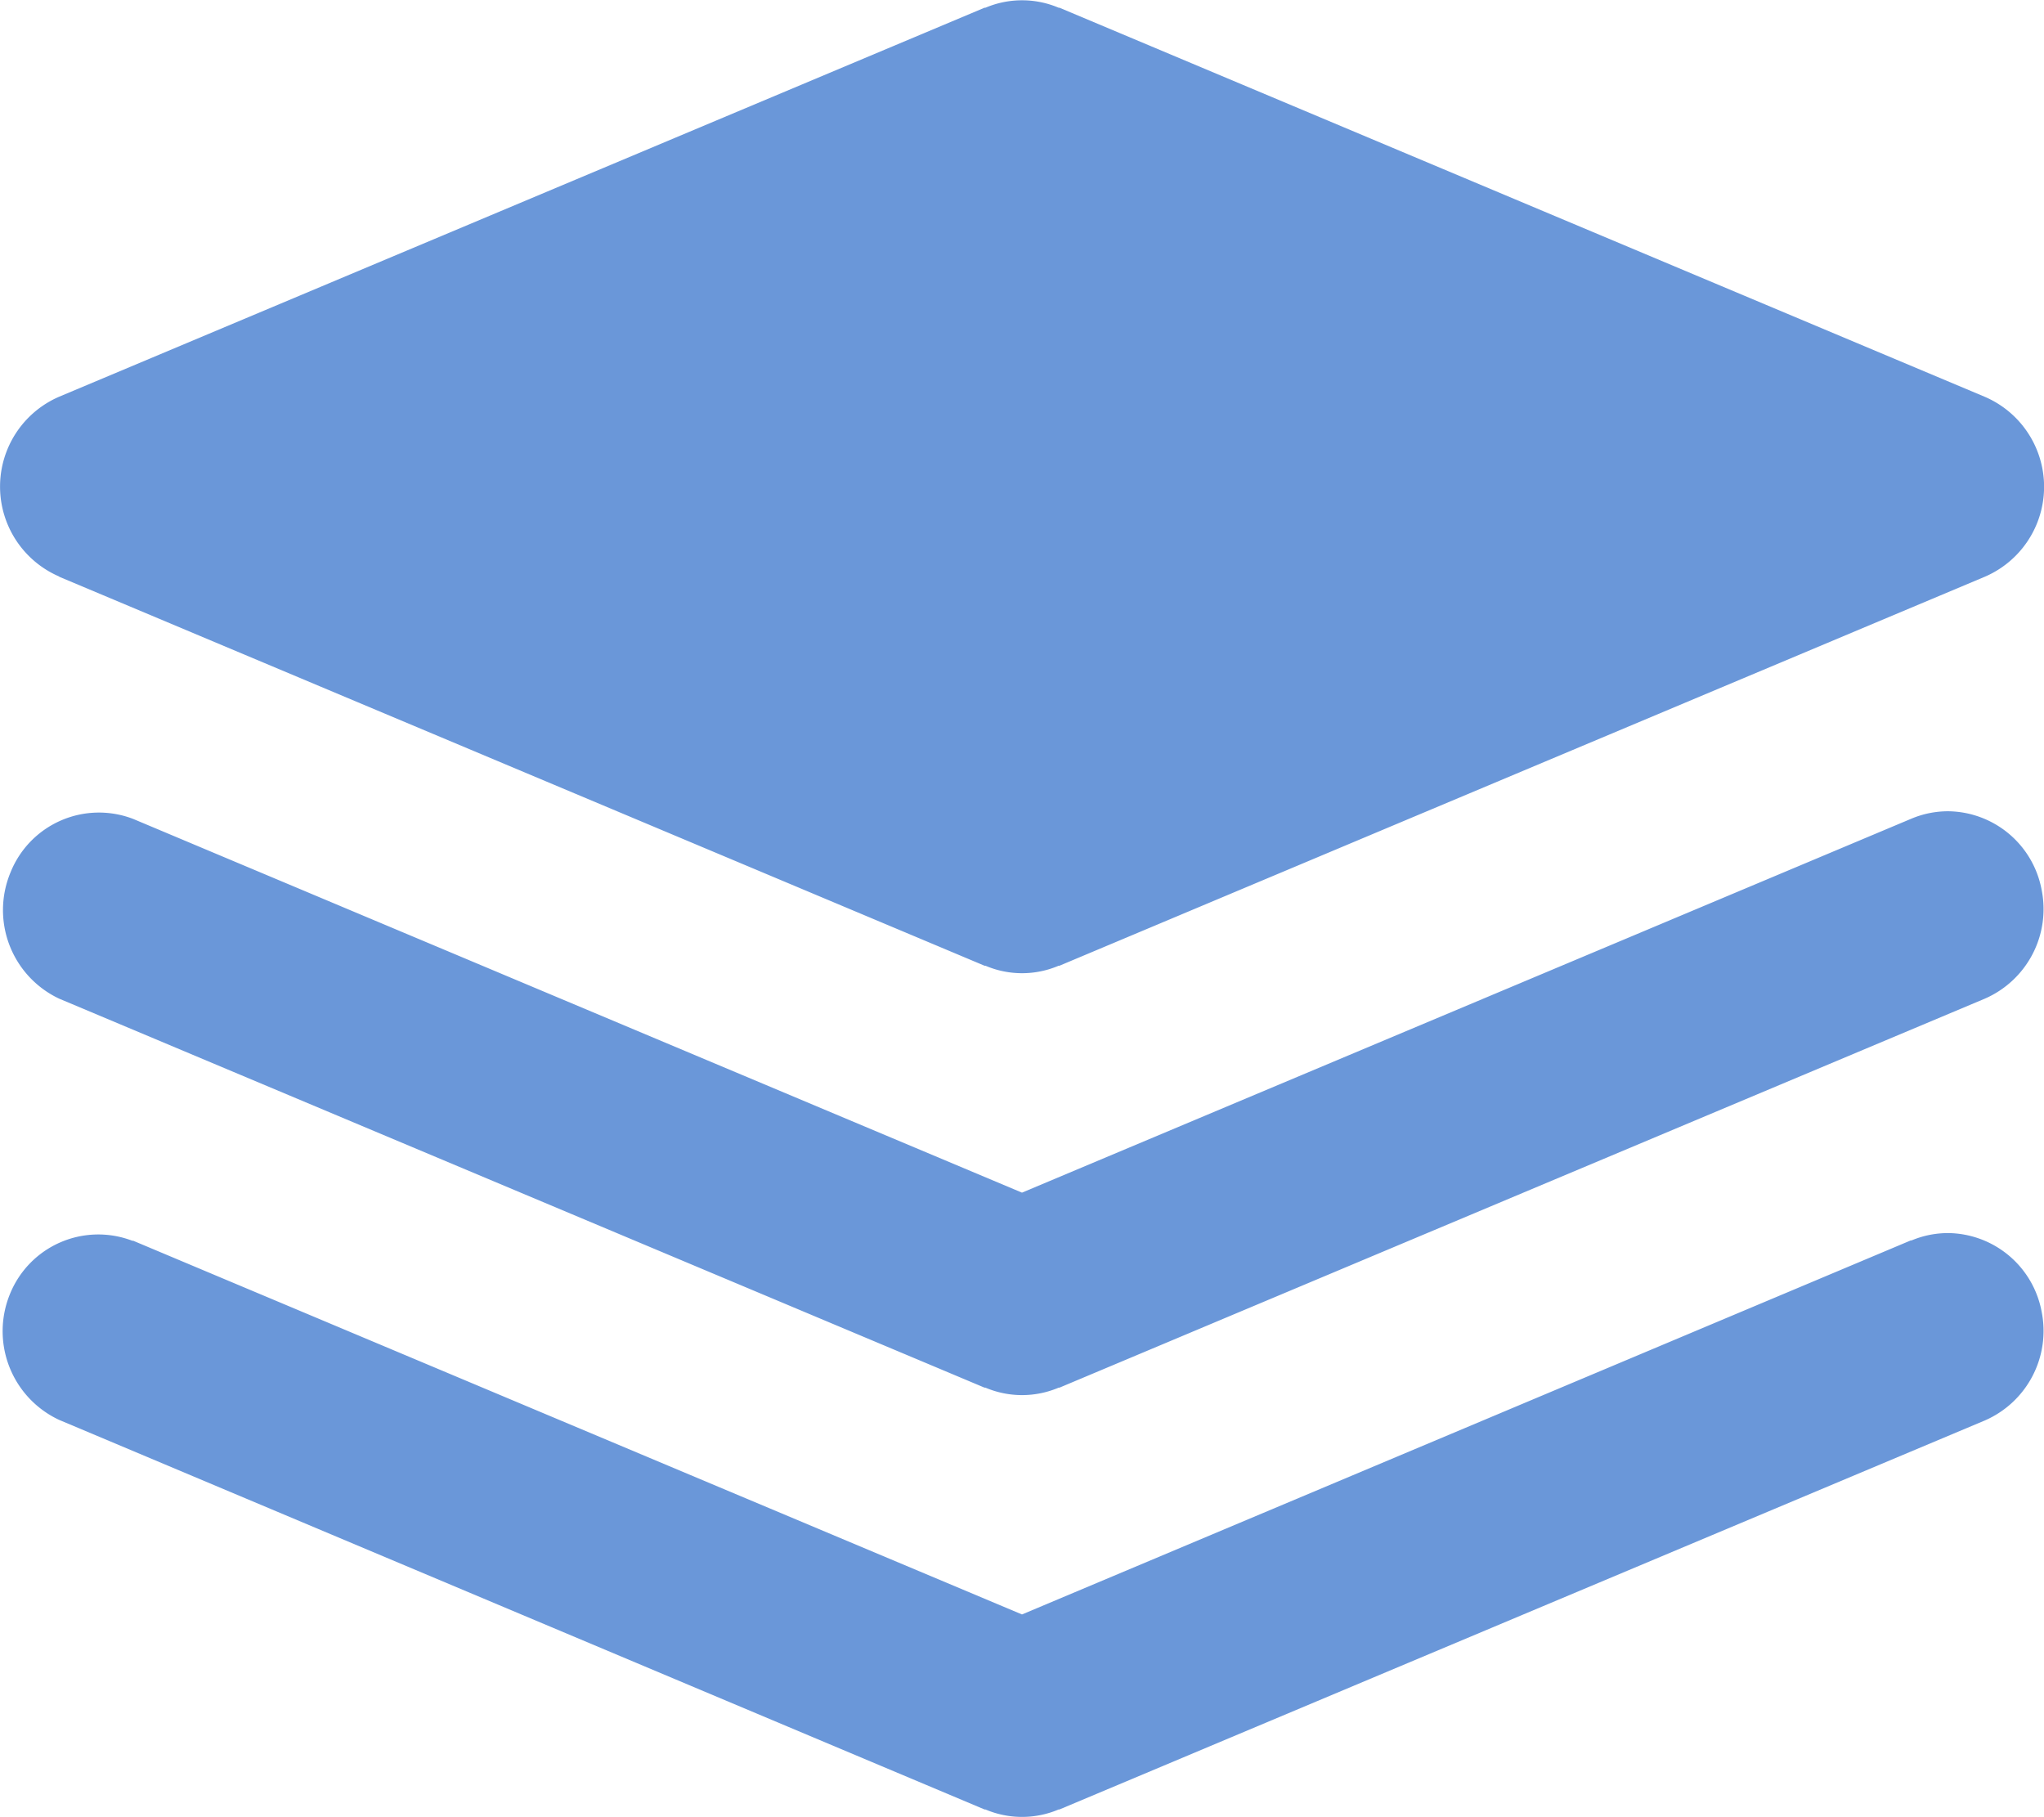<svg xmlns="http://www.w3.org/2000/svg" width="18" height="16" viewBox="0 0 18 16">
  <path id="图层" d="M17.156,74.864a.833.833,0,0,0-.323.065h-.007L9,78.222l-7.826-3.29H1.166A.839.839,0,0,0,.088,75.4a.862.862,0,0,0,.433,1.109h0L8.67,79.939h.008a.825.825,0,0,0,.645,0H9.33l8.149-3.425h0a.86.86,0,0,0,.5-.959A.847.847,0,0,0,17.156,74.864ZM.521,69.085h0L8.67,72.51h.008a.822.822,0,0,0,.645,0H9.33l8.149-3.425h0a.862.862,0,0,0,0-1.584h0L9.33,64.075H9.323a.827.827,0,0,0-.645,0H8.67L.521,67.5h0a.862.862,0,0,0,0,1.583ZM17.156,71.15a.833.833,0,0,0-.323.065h0l0,0h0L9,74.508l-7.826-3.29h0l0,0h0a.839.839,0,0,0-1.082.472A.862.862,0,0,0,.521,72.8h0L8.67,76.225h.008a.825.825,0,0,0,.645,0H9.33L17.479,72.8h0a.86.86,0,0,0,.5-.959A.847.847,0,0,0,17.156,71.15Z" transform="translate(0 -64.007)" fill="#6a97d9"/>
</svg>
